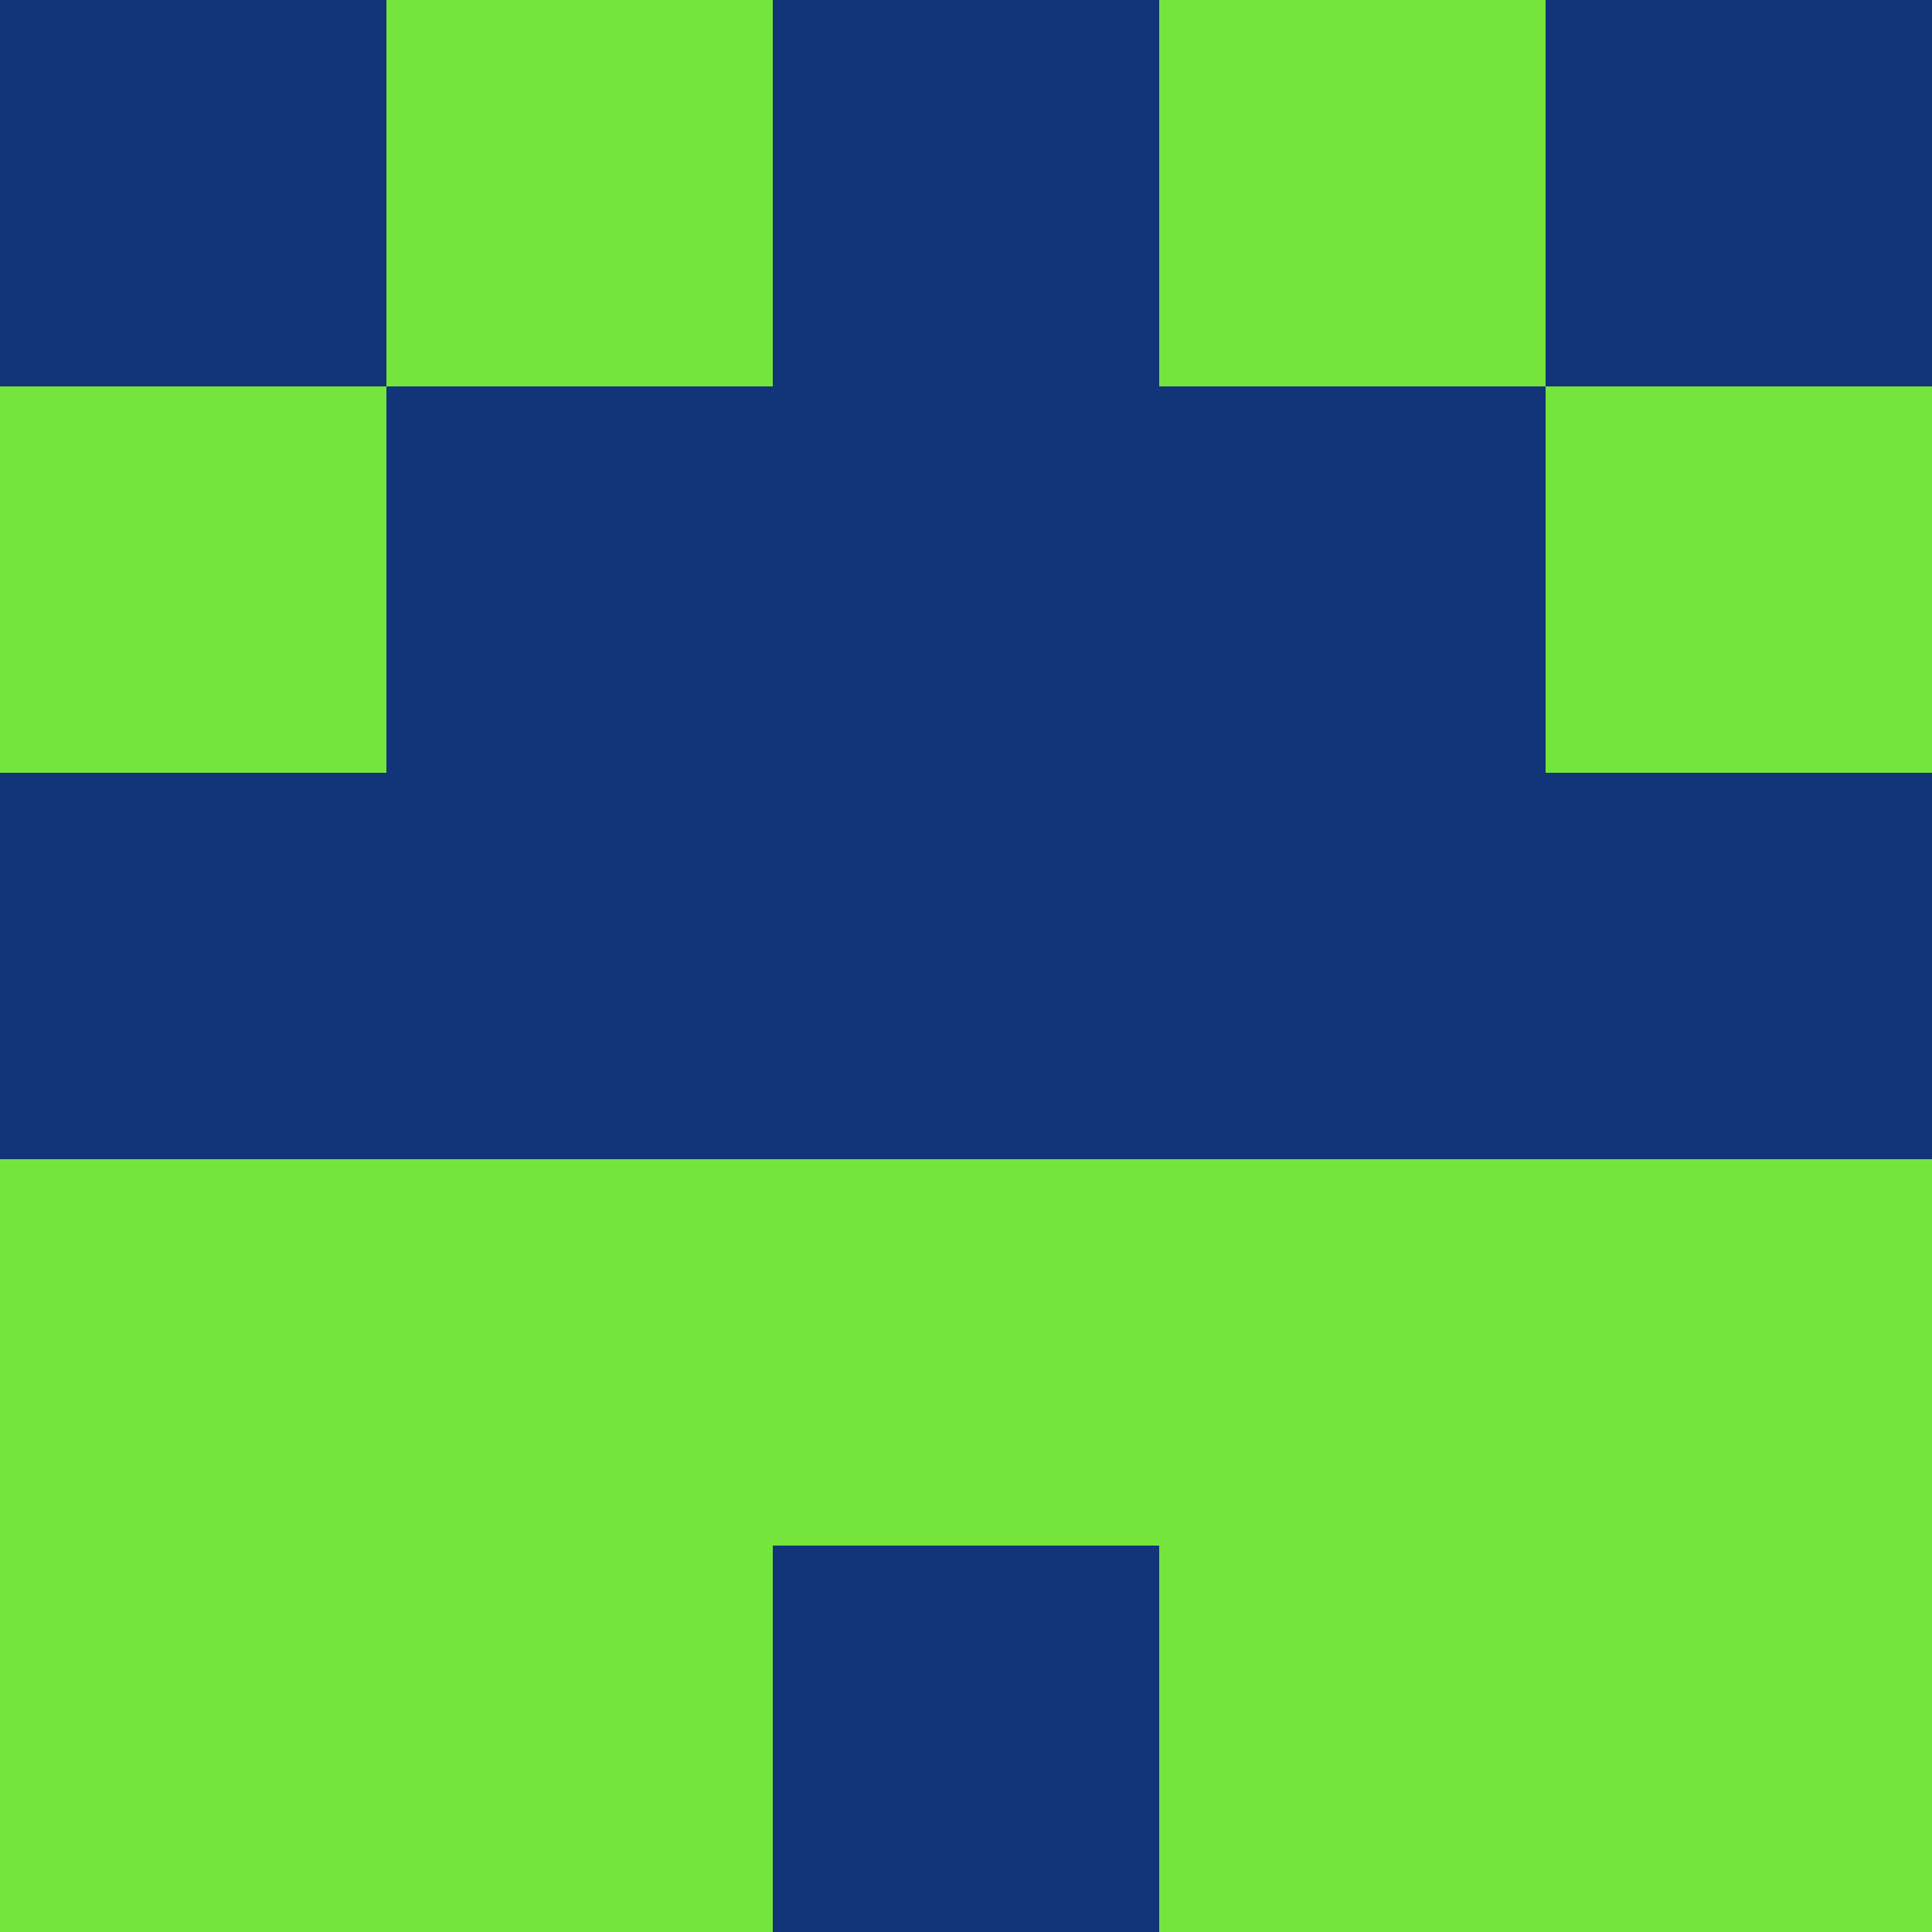 <?xml version="1.0" encoding="utf-8"?>
<!DOCTYPE svg PUBLIC "-//W3C//DTD SVG 20010904//EN"
        "http://www.w3.org/TR/2001/REC-SVG-20010904/DTD/svg10.dtd">

<svg viewBox="0 0 5 5"
     xmlns="http://www.w3.org/2000/svg"
     xmlns:xlink="http://www.w3.org/1999/xlink">

            <rect x ="0" y="0"
          width="1" height="1"
          fill="#123478"></rect>
        <rect x ="4" y="0"
          width="1" height="1"
          fill="#123478"></rect>
        <rect x ="1" y="0"
          width="1" height="1"
          fill="#75E43D"></rect>
        <rect x ="3" y="0"
          width="1" height="1"
          fill="#75E43D"></rect>
        <rect x ="2" y="0"
          width="1" height="1"
          fill="#123478"></rect>
                <rect x ="0" y="1"
          width="1" height="1"
          fill="#75E43D"></rect>
        <rect x ="4" y="1"
          width="1" height="1"
          fill="#75E43D"></rect>
        <rect x ="1" y="1"
          width="1" height="1"
          fill="#123478"></rect>
        <rect x ="3" y="1"
          width="1" height="1"
          fill="#123478"></rect>
        <rect x ="2" y="1"
          width="1" height="1"
          fill="#123478"></rect>
                <rect x ="0" y="2"
          width="1" height="1"
          fill="#123478"></rect>
        <rect x ="4" y="2"
          width="1" height="1"
          fill="#123478"></rect>
        <rect x ="1" y="2"
          width="1" height="1"
          fill="#123478"></rect>
        <rect x ="3" y="2"
          width="1" height="1"
          fill="#123478"></rect>
        <rect x ="2" y="2"
          width="1" height="1"
          fill="#123478"></rect>
                <rect x ="0" y="3"
          width="1" height="1"
          fill="#75E43D"></rect>
        <rect x ="4" y="3"
          width="1" height="1"
          fill="#75E43D"></rect>
        <rect x ="1" y="3"
          width="1" height="1"
          fill="#75E43D"></rect>
        <rect x ="3" y="3"
          width="1" height="1"
          fill="#75E43D"></rect>
        <rect x ="2" y="3"
          width="1" height="1"
          fill="#75E43D"></rect>
                <rect x ="0" y="4"
          width="1" height="1"
          fill="#75E43D"></rect>
        <rect x ="4" y="4"
          width="1" height="1"
          fill="#75E43D"></rect>
        <rect x ="1" y="4"
          width="1" height="1"
          fill="#75E43D"></rect>
        <rect x ="3" y="4"
          width="1" height="1"
          fill="#75E43D"></rect>
        <rect x ="2" y="4"
          width="1" height="1"
          fill="#123478"></rect>
        </svg>

